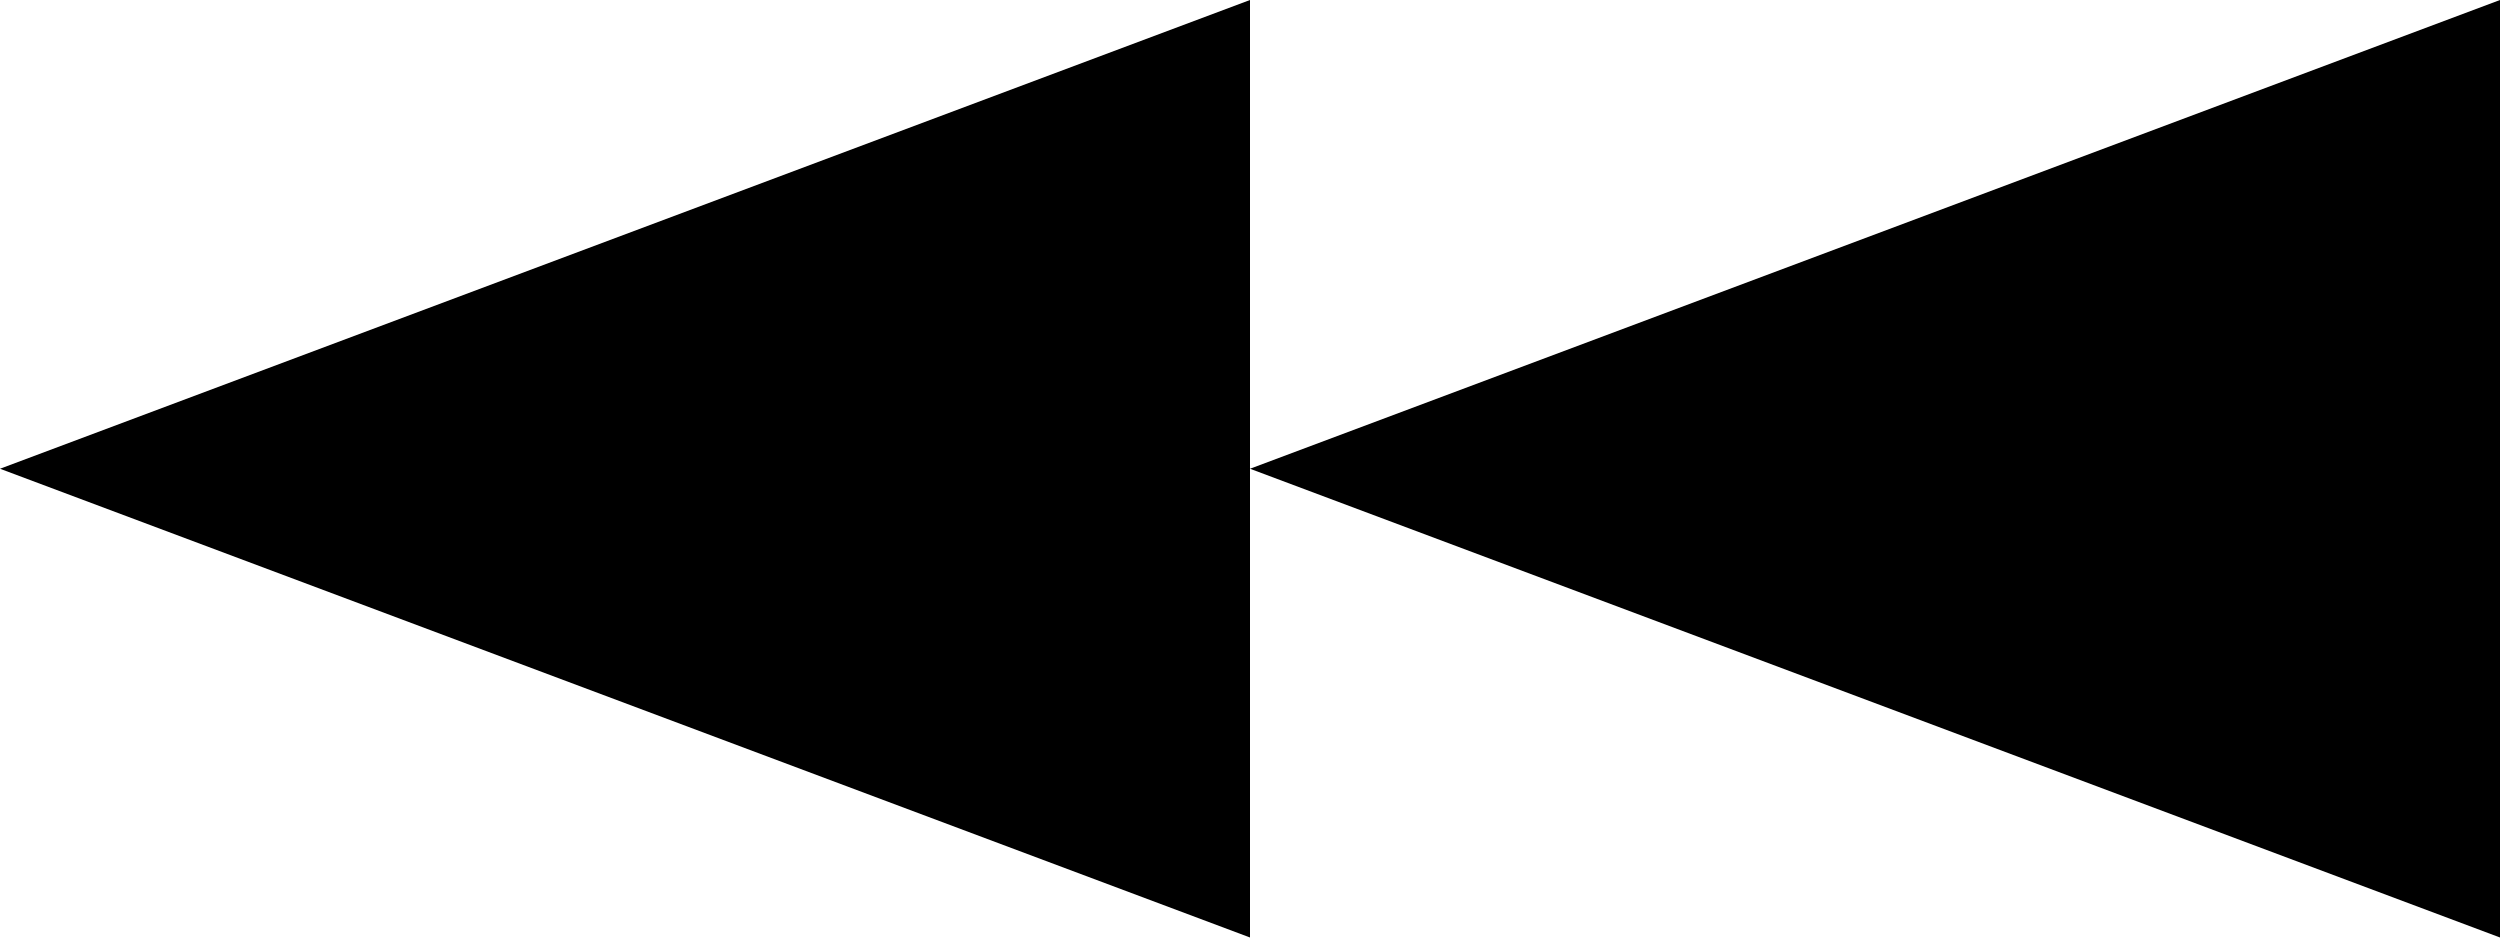 <?xml version="1.0" encoding="UTF-8"?>
<svg width="64px" height="24px" viewBox="0 0 64 24" version="1.1" xmlns="http://www.w3.org/2000/svg" xmlns:xlink="http://www.w3.org/1999/xlink">
    <!-- Generator: Sketch 52.2 (67145) - http://www.bohemiancoding.com/sketch -->
    <title>prev</title>
    <desc>Created with Sketch.</desc>
    <g id="prev" stroke="none" stroke-width="1" fill="none" fill-rule="evenodd">
        <path d="M32,12 L64,-5.26474328e-15 L64,24 L32,12 Z M-9.20342041e-16,12 L32,-5.26474328e-15 L32,24 L-9.20342041e-16,12 Z" id="icon" fill="#000000"></path>
    </g>
</svg>